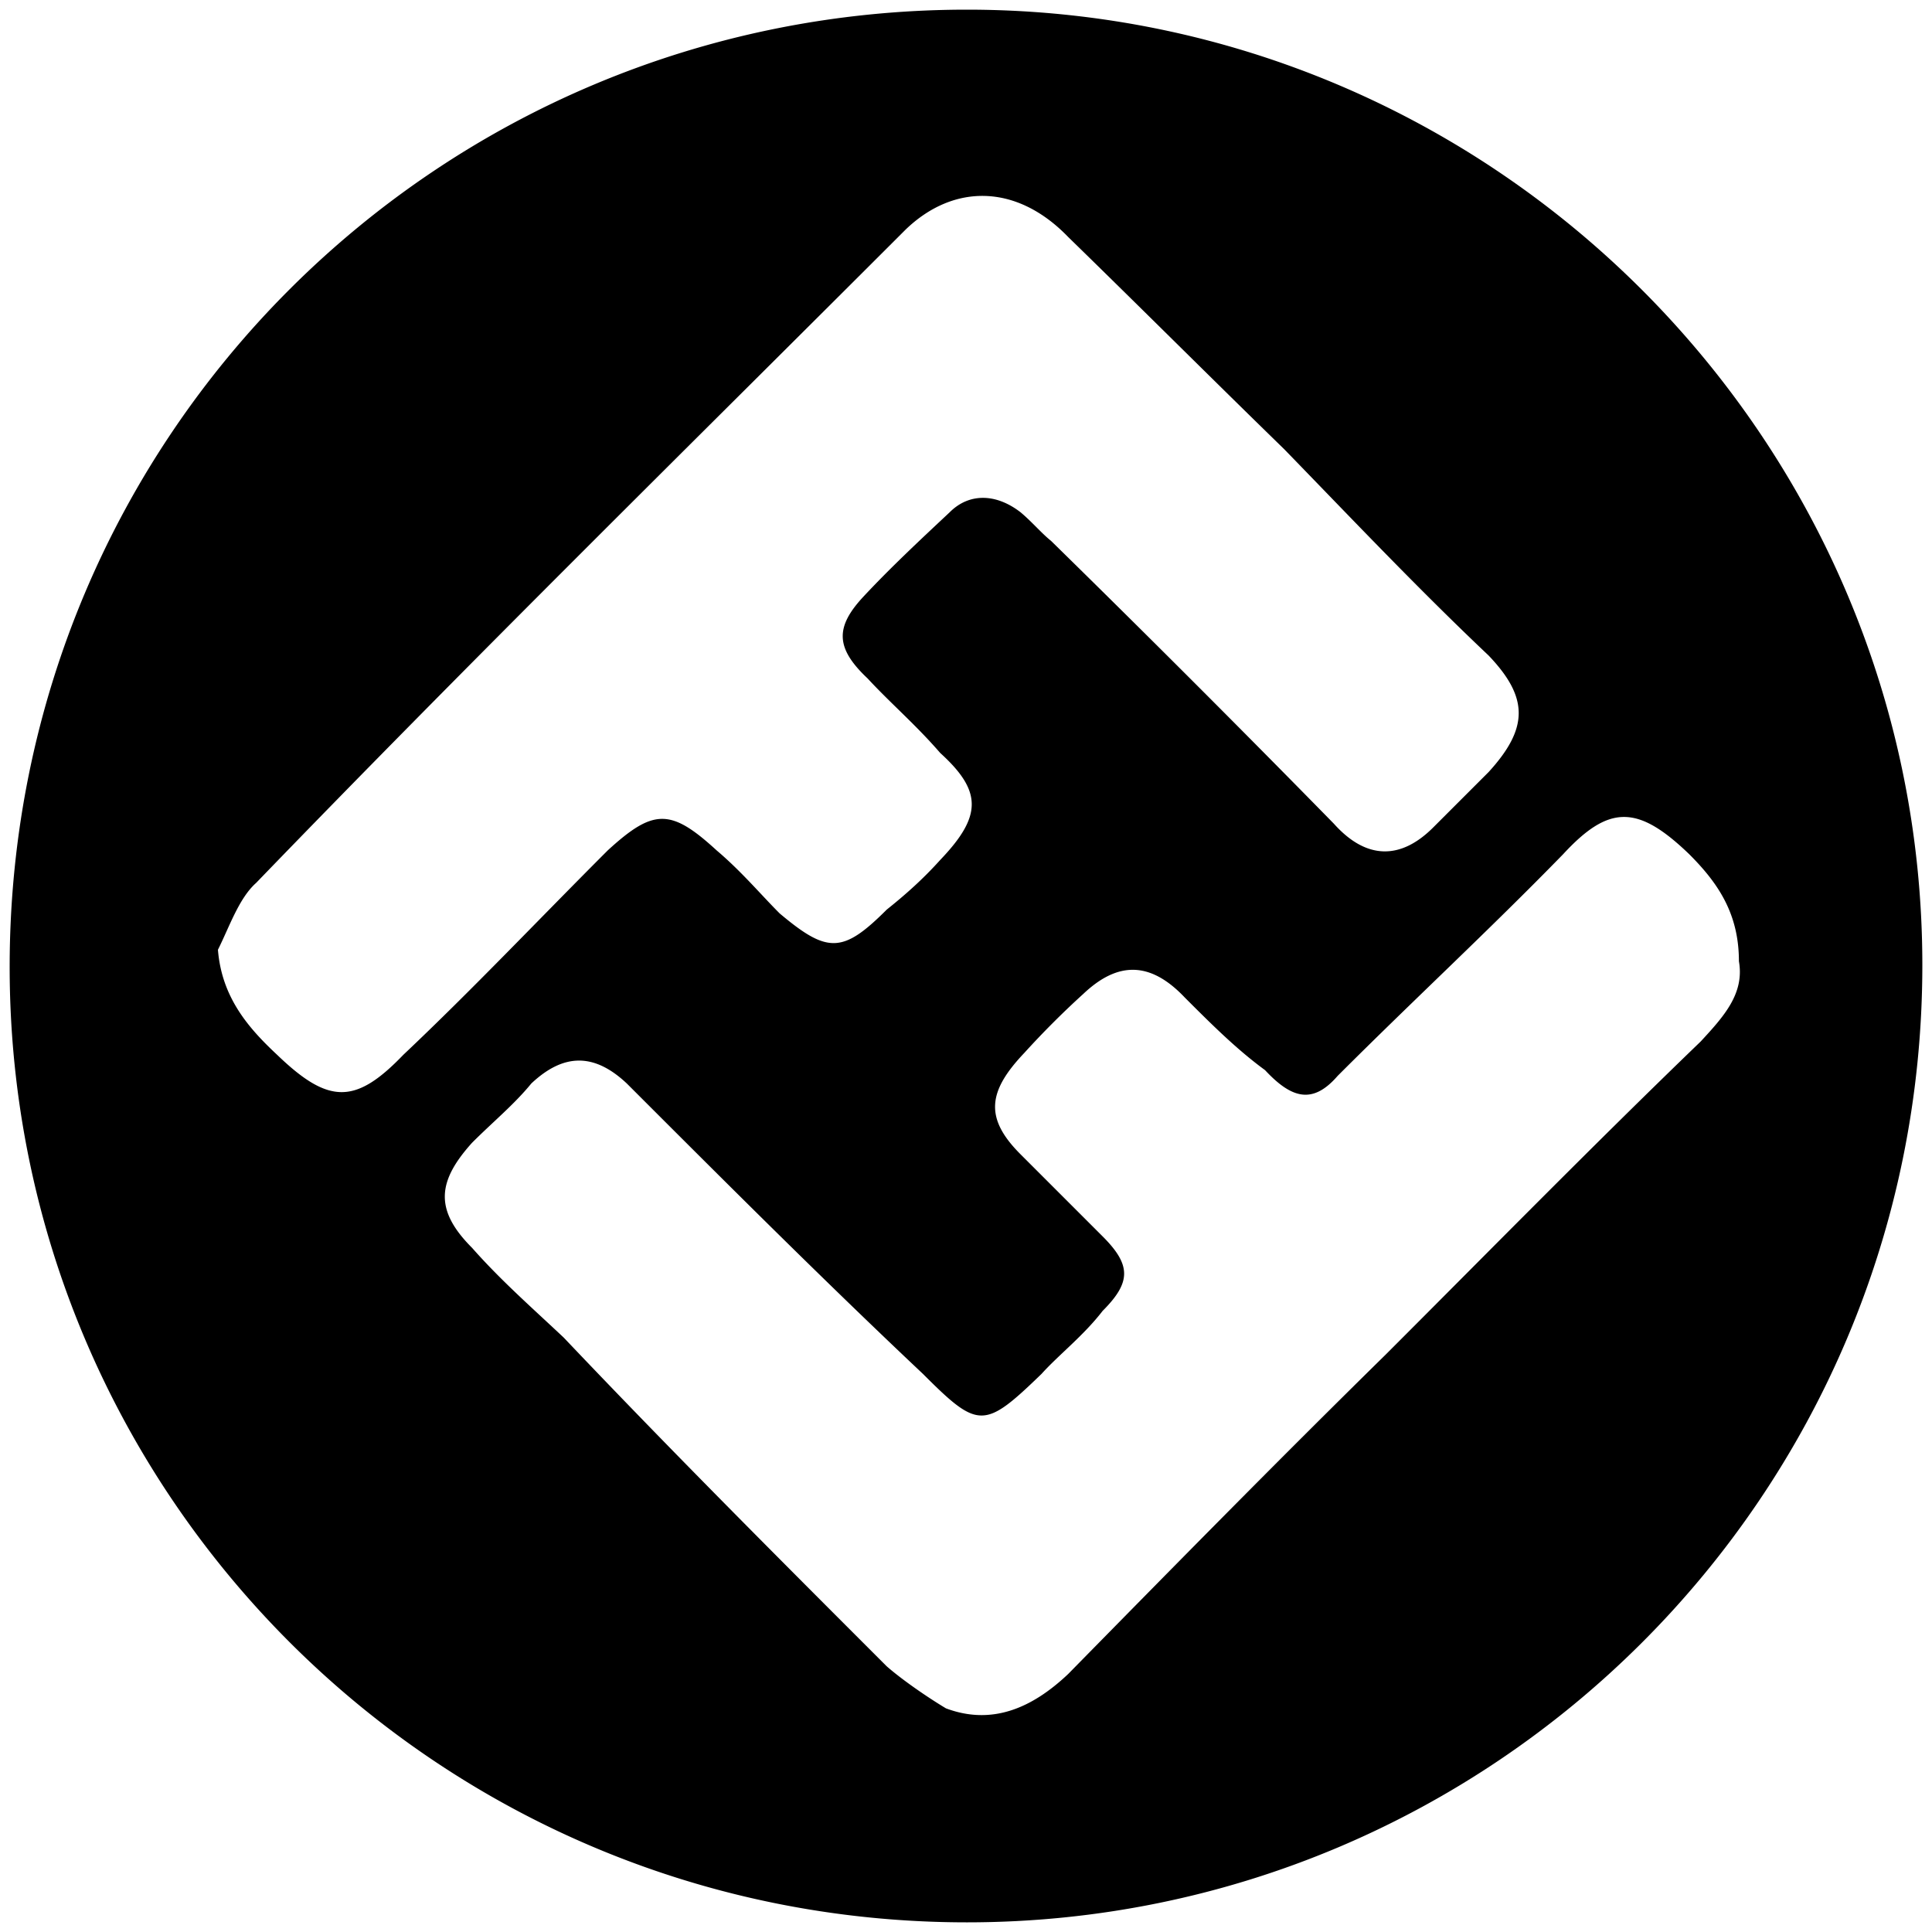 <svg xmlns="http://www.w3.org/2000/svg" width="1000" height="1000">
  <path d="M5 500.496c0 271.98 220.55 494.507 495.496 494.507 271.98 0 494.507-220.55 494.507-495.496C995.003 227.528 773.464 5 500.496 5 226.54 5 5 225.55 5 500.496zm107.803-8.901c5.934-11.868 10.879-26.703 19.78-34.615 110.77-114.726 224.506-226.485 336.265-338.243C493.573 95 526.21 95 552.914 122.693c38.571 37.582 74.176 73.187 111.759 109.78 34.615 35.605 69.23 72.198 105.824 106.814 20.77 21.758 20.77 37.582 0 60.33l-28.681 28.681c-16.814 16.813-34.616 16.813-51.43-1.978a10212.466 10212.466 0 0 0-146.373-146.374c-4.945-3.956-9.89-9.89-15.824-14.835-12.858-9.89-26.704-9.89-36.594 0-15.824 14.835-30.66 28.681-44.506 43.516-14.835 15.825-14.835 26.704 1.978 42.528 11.869 12.857 24.726 23.736 37.583 38.572 21.758 19.78 21.758 32.637 0 55.384-8.901 9.89-17.802 17.803-27.692 25.715-22.748 22.747-30.66 22.747-55.385 1.978-9.89-9.89-19.78-21.759-32.638-32.638-23.736-21.758-32.637-21.758-56.374 0-35.604 35.605-70.22 72.198-105.824 105.825-24.725 25.714-38.572 25.714-65.275 0-14.835-13.846-28.681-29.67-30.66-54.396zM244.34 645.881c-19.78-19.78-17.802-34.615 0-54.396 10.88-10.879 21.759-19.78 30.66-30.659 16.813-15.824 32.637-15.824 49.45 0 50.44 50.44 101.87 101.868 153.298 150.33 28.681 28.682 31.648 28.682 61.319 0 8.9-9.89 21.758-19.78 31.648-32.637 14.835-14.836 14.835-23.737 0-38.572L528.19 597.42c-18.792-18.792-16.814-32.638 1.978-52.418a448.305 448.305 0 0 1 30.659-30.66c17.802-16.813 34.616-16.813 52.418 1.978 13.846 13.847 26.703 26.704 41.538 37.583 13.847 14.835 24.726 17.802 37.583 2.967 39.56-39.56 78.132-75.165 116.704-114.726 23.736-25.714 38.571-25.714 65.275 0 14.835 14.836 25.714 30.66 25.714 55.385 2.967 16.813-7.912 28.682-19.78 41.539-54.396 52.417-107.803 106.813-163.188 162.198-55.385 54.396-109.78 109.78-164.176 165.165-18.791 17.803-39.56 26.704-63.297 17.803-9.89-5.934-22.747-14.836-30.66-21.759-57.362-57.362-111.758-111.758-167.143-170.11-16.813-15.824-32.637-29.67-47.473-46.484z" style="fill:#000;fill-opacity:1;fill-rule:nonzero;stroke:none;"/>
</svg>
